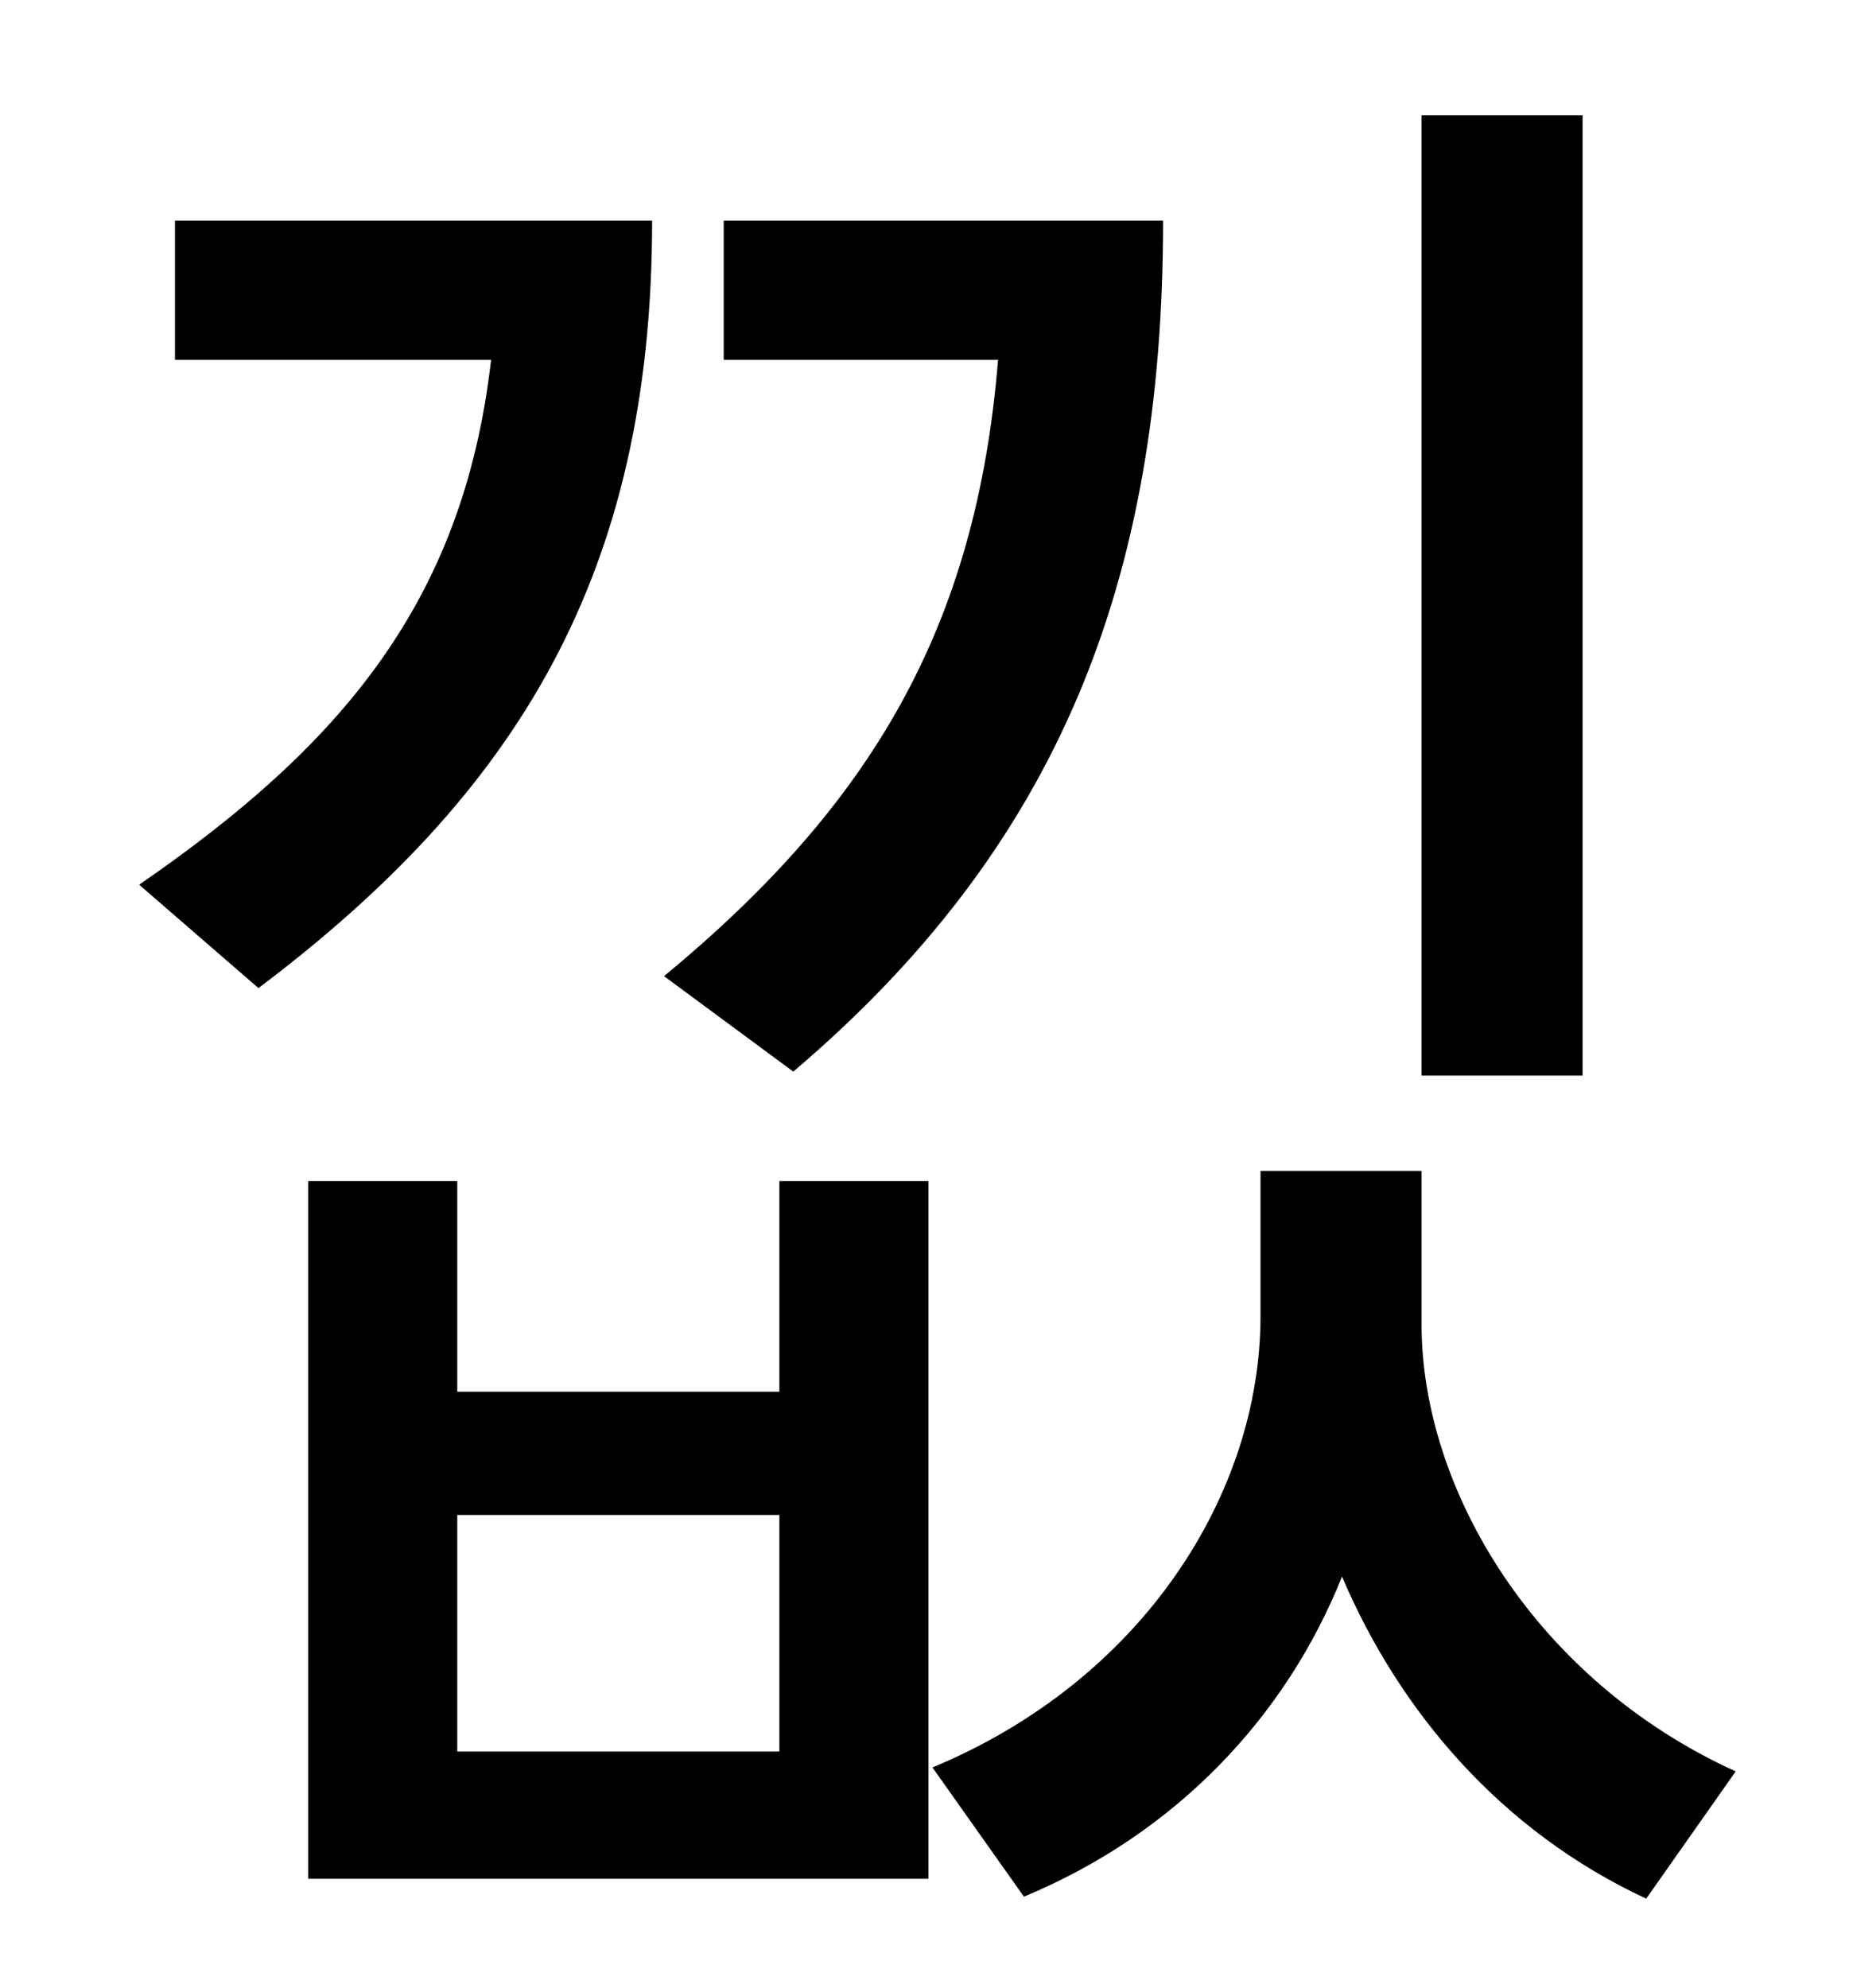 <?xml version="1.0" standalone="no"?>
<!DOCTYPE svg PUBLIC "-//W3C//DTD SVG 1.1//EN" "http://www.w3.org/Graphics/SVG/1.1/DTD/svg11.dtd" >
<svg xmlns="http://www.w3.org/2000/svg" xmlns:xlink="http://www.w3.org/1999/xlink" version="1.1" viewBox="-10 0 930 1000">
   <path fill="currentColor"
d="M786 58v483h-81v-483h81zM389 539l-65 -48c104 -86 157 -175 168 -310h-138v-70h221c0 182 -53 315 -186 428zM78 111h240c0 178 -68 288 -198 386l-60 -52c100 -69 163 -141 177 -264h-159v-70zM382 881v-119h-162v119h162zM382 700v-106h75v351h-312v-351h75v106h162z
M705 589v77c0 83 57 179 158 225l-45 64c-73 -34 -124 -94 -153 -162c-28 70 -83 129 -160 161l-46 -65c106 -44 165 -138 165 -227v-73h81z" />
</svg>
